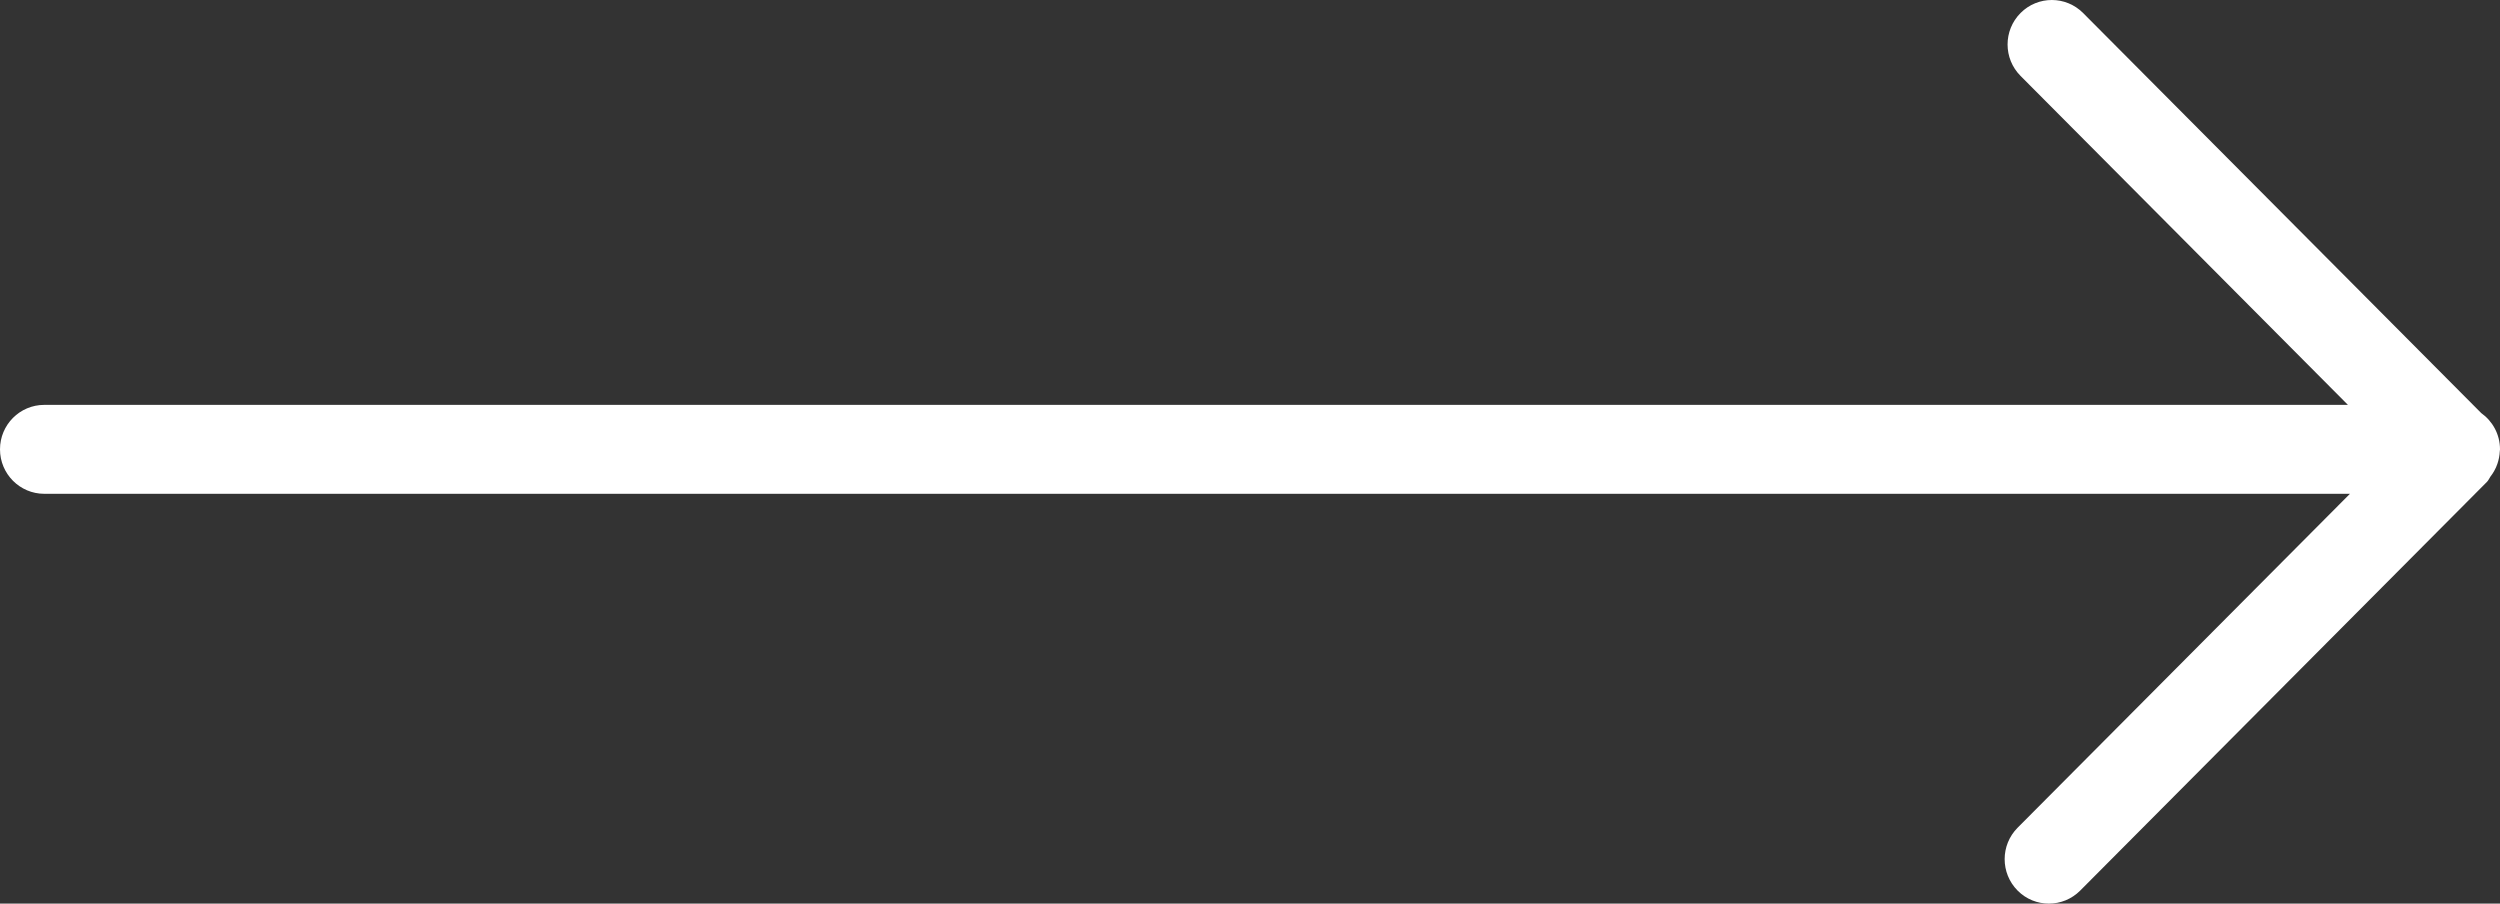 <?xml version="1.0" encoding="UTF-8"?>
<svg width="83px" height="30px" viewBox="0 0 83 30" version="1.1" xmlns="http://www.w3.org/2000/svg" xmlns:xlink="http://www.w3.org/1999/xlink">
    <rect x="0" y="0" width="83" height="30" fill="#333333" stroke="none"/>
    <!-- Generator: Sketch 61.2 (89653) - https://sketch.com -->
    <title>i-arrow-right</title>
    <desc>Created with Sketch.</desc>
    <g id="Page-1" stroke="none" stroke-width="1" fill="none" fill-rule="evenodd">
        <g id="i-arrow-right" fill="#FFFFFF" fill-rule="nonzero">
            <path d="M81.531,13.442 L5.049,13.442 L15.918,2.52 C16.492,1.944 16.492,1.009 15.918,0.432 C15.345,-0.144 14.415,-0.144 13.841,0.432 L0.624,13.713 C0.247,13.981 0,14.419 0,14.918 C0,14.925 0.002,14.932 0.002,14.94 C0.002,14.956 0.007,14.971 0.007,14.987 C0.014,15.132 0.042,15.269 0.087,15.4 C0.113,15.483 0.151,15.558 0.193,15.636 C0.23,15.702 0.271,15.765 0.318,15.824 C0.359,15.88 0.38,15.945 0.43,15.995 L13.938,29.568 C14.225,29.856 14.601,30 14.977,30 C15.353,30 15.729,29.856 16.015,29.568 C16.589,28.991 16.589,28.057 16.015,27.48 L4.982,16.394 L81.531,16.394 C82.342,16.394 83,15.733 83,14.918 C83,14.102 82.342,13.442 81.531,13.442 Z" transform="translate(41.5, 15) scale(-1, 1) translate(-41.5, -15) "></path>
        </g>
    </g>
</svg>
